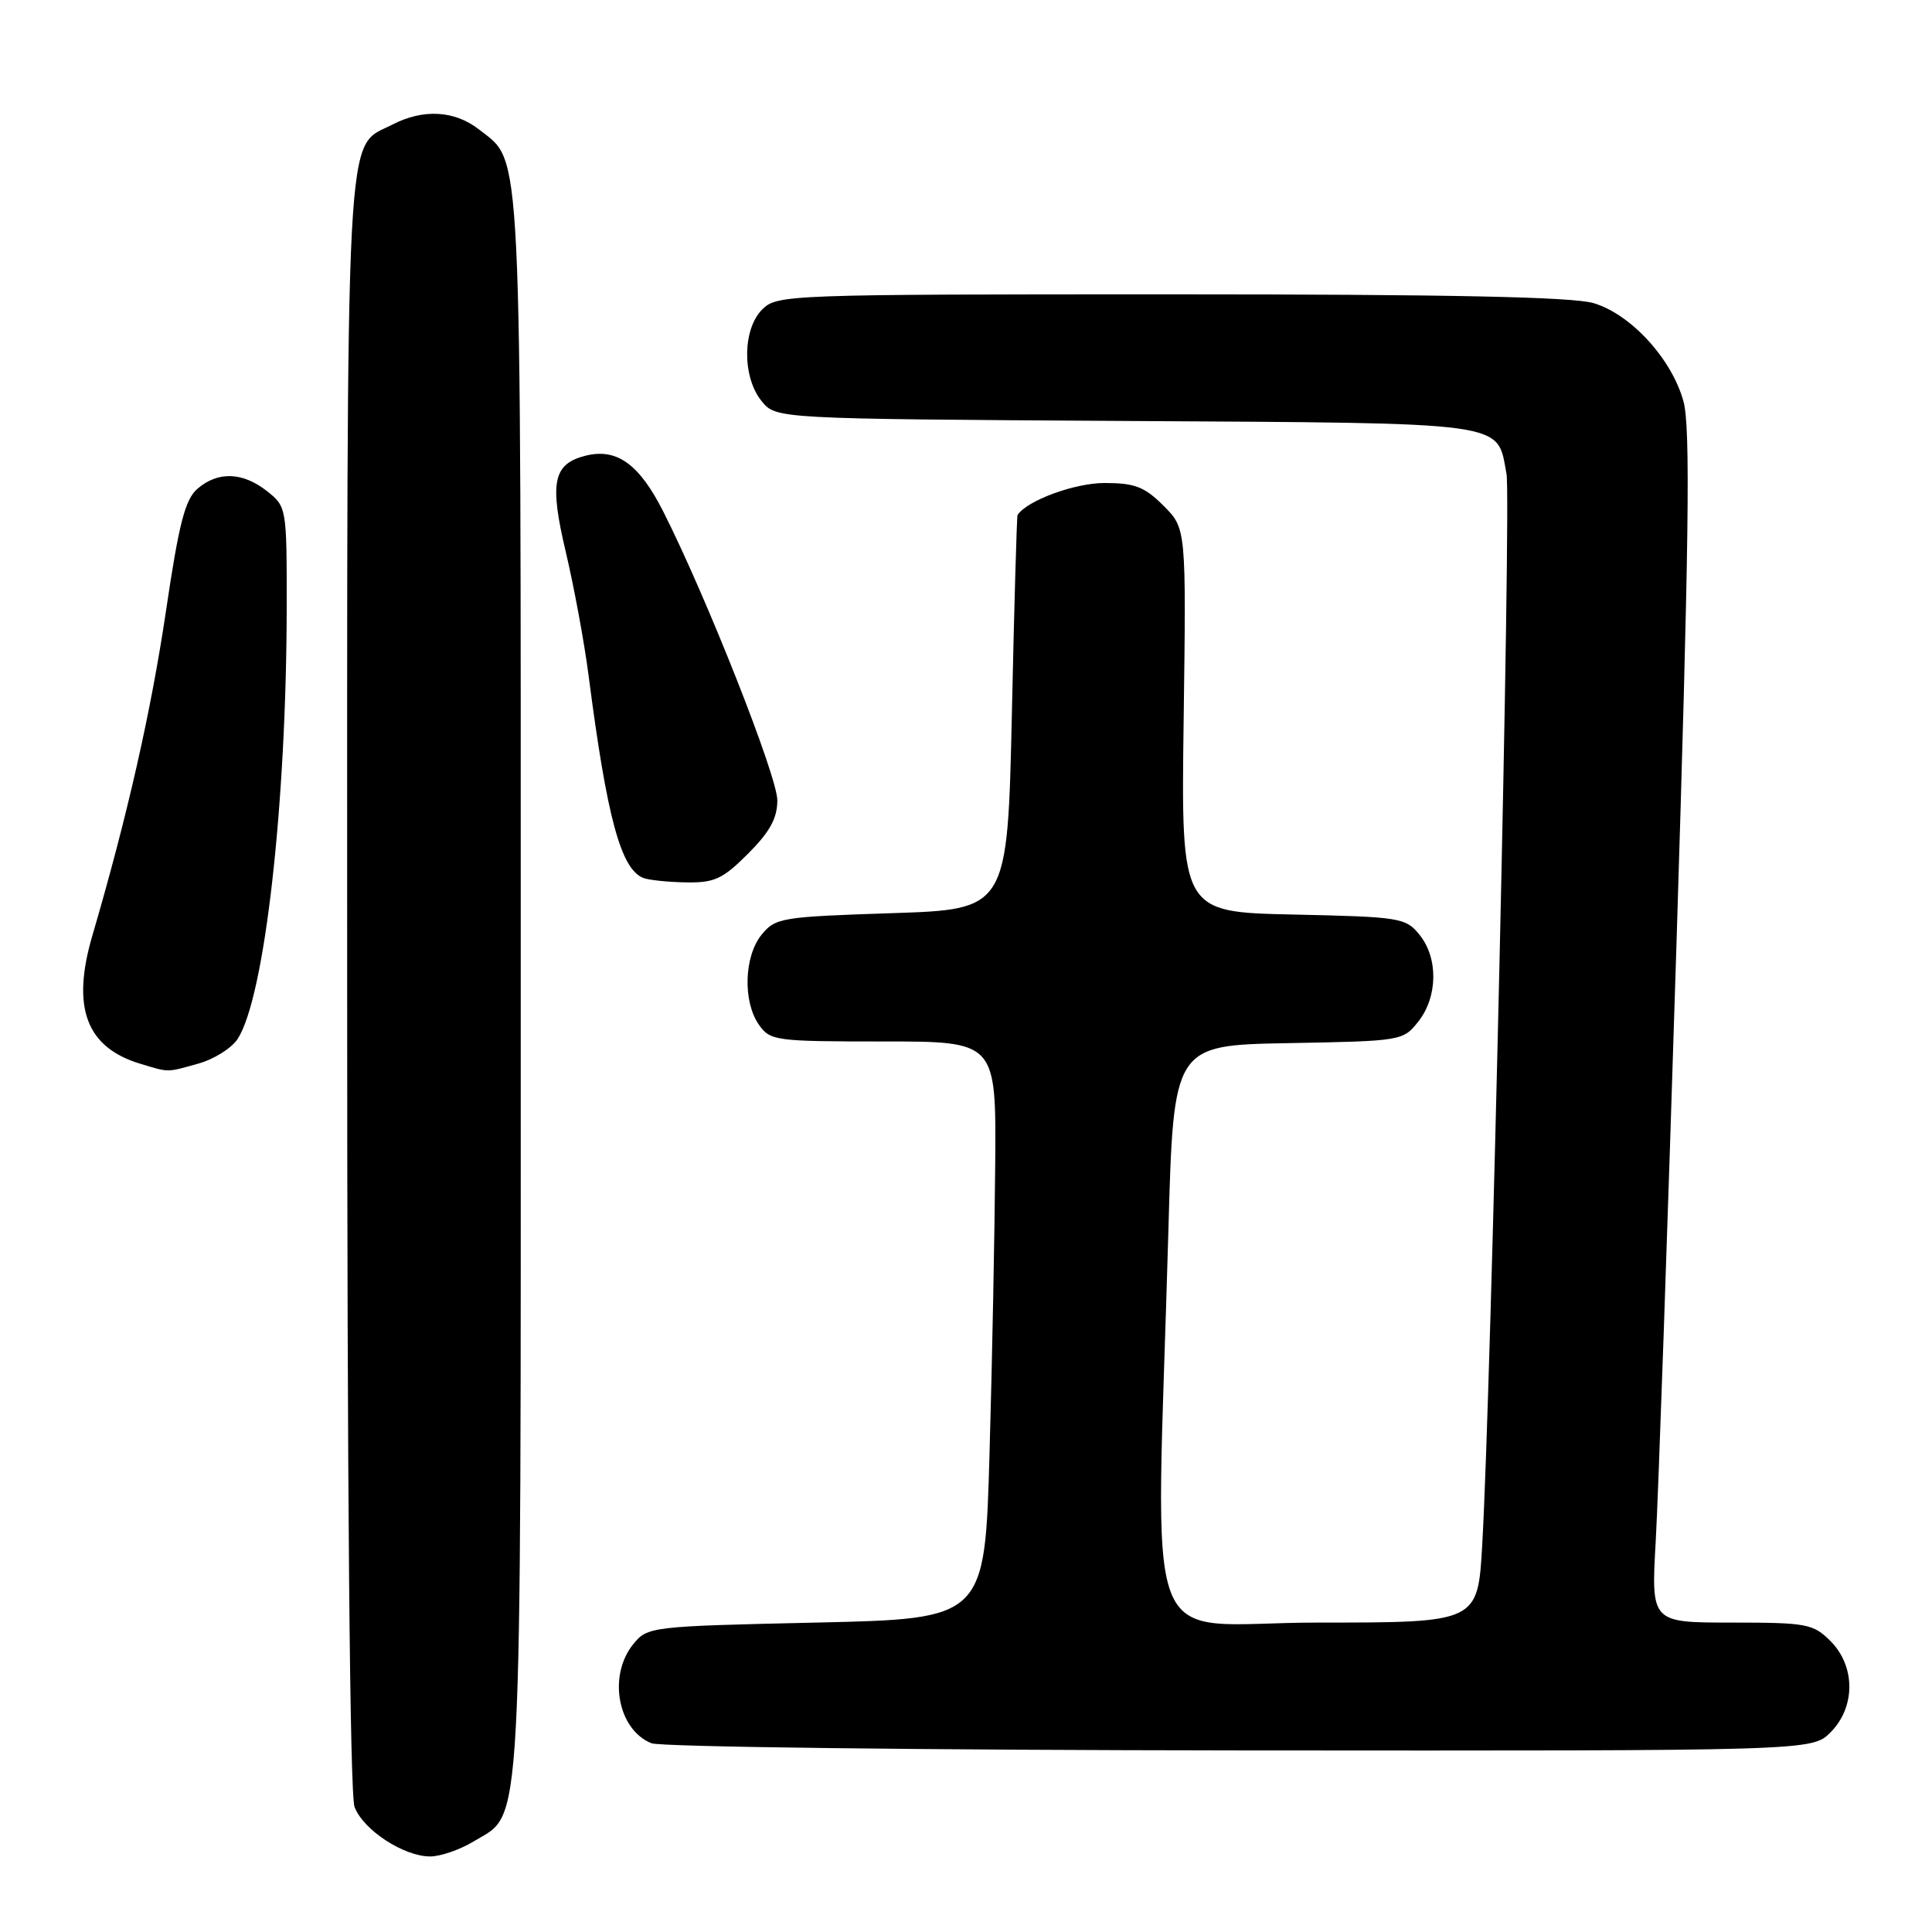 <?xml version="1.0" encoding="UTF-8" standalone="no"?>
<!DOCTYPE svg PUBLIC "-//W3C//DTD SVG 1.1//EN" "http://www.w3.org/Graphics/SVG/1.1/DTD/svg11.dtd" >
<svg xmlns="http://www.w3.org/2000/svg" xmlns:xlink="http://www.w3.org/1999/xlink" version="1.1" viewBox="0 0 256 256">
 <g >
 <path fill="currentColor"
d=" M 62.81 243.97 C 69.31 240.01 69.00 245.64 69.00 130.50 C 69.00 16.97 69.23 21.69 63.49 17.17 C 60.26 14.63 56.08 14.39 51.97 16.52 C 45.67 19.77 46.00 13.46 46.00 130.39 C 46.00 197.14 46.36 237.83 46.98 239.43 C 48.14 242.49 53.50 245.99 57.00 245.99 C 58.38 245.99 60.99 245.08 62.81 243.97 Z  M 242.55 229.55 C 245.88 226.21 245.88 220.79 242.55 217.45 C 240.25 215.16 239.42 215.00 229.44 215.00 C 218.78 215.00 218.78 215.00 219.39 204.25 C 219.73 198.34 220.96 162.90 222.13 125.50 C 223.80 71.92 224.01 56.59 223.07 53.19 C 221.53 47.57 216.12 41.65 211.17 40.17 C 208.41 39.34 192.03 39.00 155.13 39.00 C 104.33 39.00 102.95 39.05 101.00 41.00 C 98.37 43.63 98.33 49.95 100.91 53.14 C 102.82 55.50 102.82 55.50 149.11 55.78 C 200.52 56.09 198.31 55.78 199.62 62.80 C 200.26 66.22 197.59 184.10 196.40 204.75 C 195.81 215.00 195.81 215.00 174.63 215.00 C 150.68 215.00 153.19 221.57 154.82 163.00 C 155.50 138.50 155.50 138.50 170.70 138.22 C 185.74 137.95 185.92 137.92 187.95 135.34 C 190.52 132.07 190.59 126.94 188.09 123.86 C 186.26 121.60 185.55 121.49 171.34 121.18 C 156.50 120.86 156.50 120.86 156.84 95.44 C 157.18 70.02 157.18 70.02 154.17 67.01 C 151.65 64.49 150.36 64.00 146.33 64.00 C 142.38 64.01 136.09 66.32 134.83 68.24 C 134.73 68.38 134.39 80.20 134.08 94.50 C 133.50 120.50 133.50 120.50 118.16 121.00 C 103.54 121.48 102.73 121.61 100.91 123.86 C 98.59 126.73 98.41 132.71 100.56 135.78 C 102.05 137.91 102.75 138.00 117.06 138.00 C 132.00 138.00 132.00 138.00 131.87 154.25 C 131.80 163.19 131.47 180.40 131.12 192.50 C 130.50 214.50 130.50 214.50 108.16 215.00 C 86.17 215.49 85.79 215.54 83.91 217.86 C 80.53 222.03 81.84 229.19 86.32 230.99 C 87.52 231.48 122.61 231.90 164.30 231.94 C 240.09 232.00 240.09 232.00 242.55 229.55 Z  M 26.26 140.94 C 28.33 140.37 30.67 138.90 31.48 137.68 C 35.06 132.20 37.97 106.59 37.99 80.32 C 38.00 67.27 37.97 67.13 35.37 65.07 C 32.15 62.54 28.89 62.43 26.18 64.75 C 24.53 66.16 23.72 69.30 22.00 80.91 C 20.02 94.27 16.89 108.09 12.23 124.00 C 9.44 133.54 11.43 138.81 18.64 140.97 C 22.47 142.12 22.02 142.12 26.26 140.94 Z  M 99.12 113.12 C 102.01 110.23 103.00 108.42 103.00 106.04 C 103.00 102.88 93.65 79.19 87.91 67.83 C 84.71 61.49 81.74 59.35 77.60 60.38 C 73.28 61.47 72.78 63.91 74.98 73.18 C 76.06 77.76 77.42 85.10 77.99 89.50 C 80.42 108.34 82.26 115.14 85.23 116.33 C 85.93 116.61 88.47 116.88 90.87 116.92 C 94.66 116.99 95.75 116.49 99.12 113.12 Z "/>
</g>
</svg>